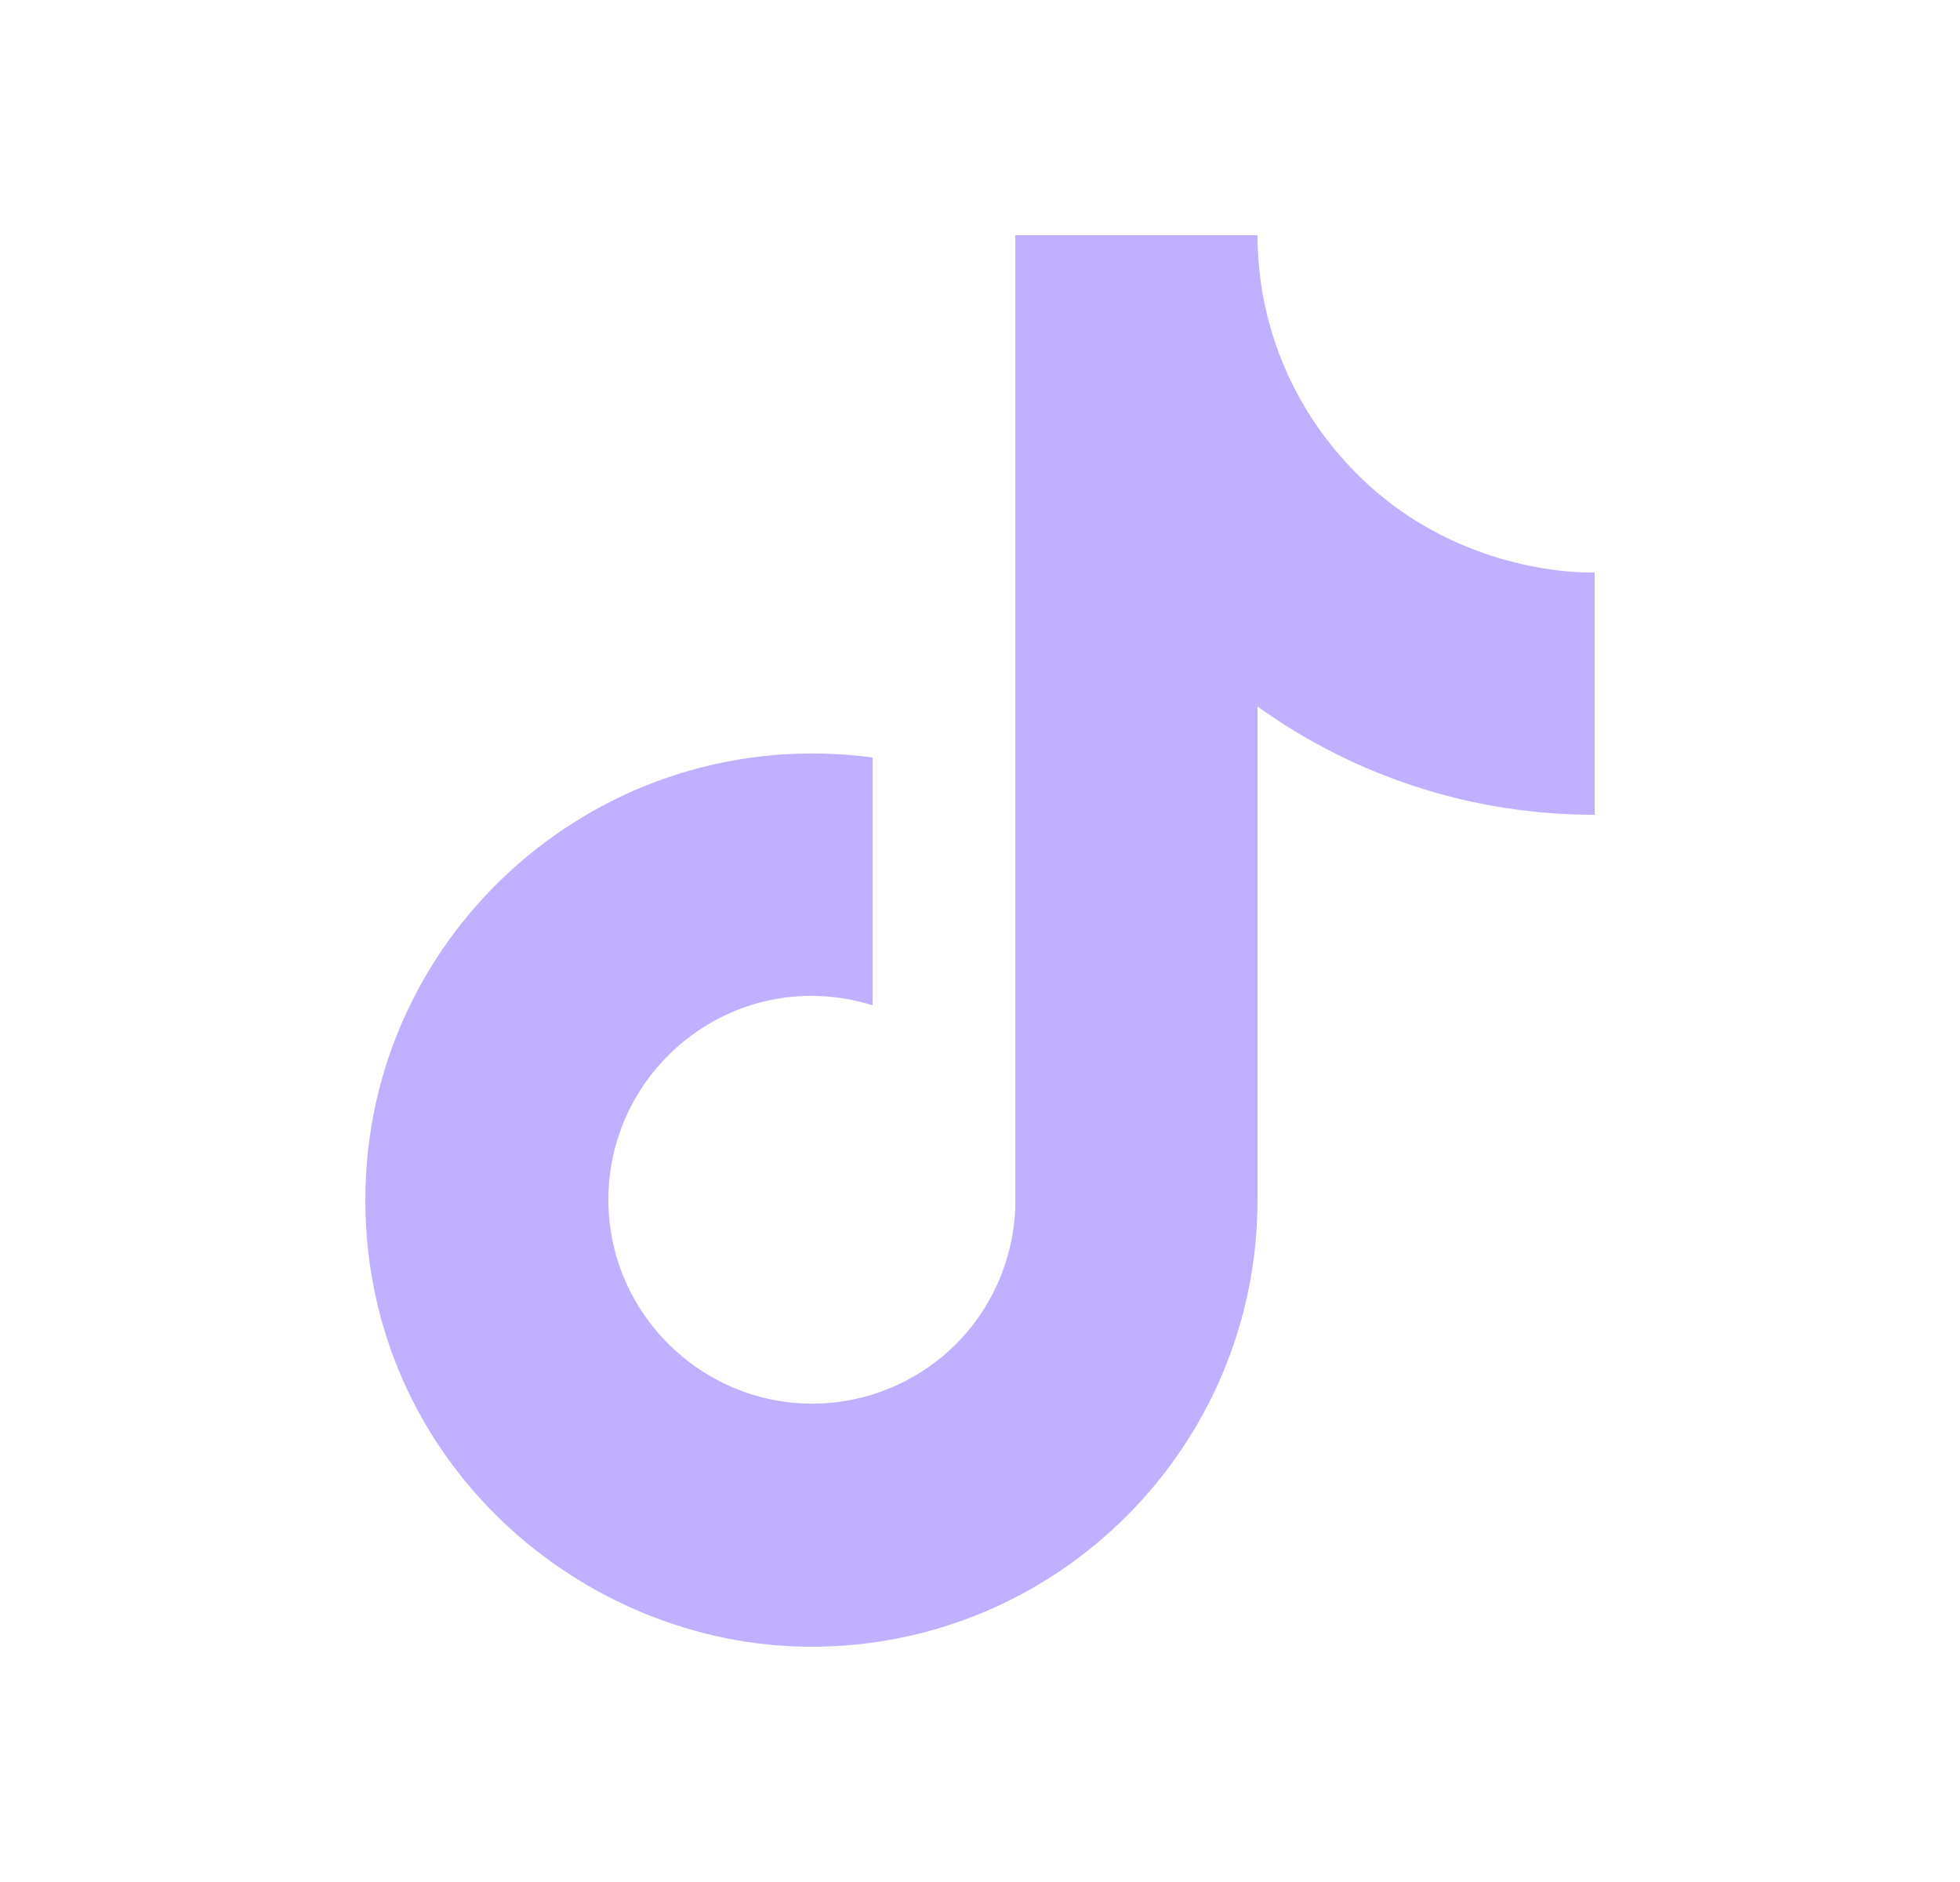 <svg width="25" height="24" viewBox="0 0 25 24" fill="none" xmlns="http://www.w3.org/2000/svg">
<path d="M17.1 5.82C16.417 5.04 16.04 4.037 16.04 3H12.95V15.4C12.926 16.071 12.643 16.707 12.16 17.173C11.677 17.639 11.032 17.9 10.36 17.9C8.94 17.9 7.76 16.74 7.76 15.3C7.76 13.58 9.42 12.29 11.13 12.82V9.66C7.68 9.2 4.66 11.88 4.66 15.3C4.66 18.63 7.42 21 10.35 21C13.49 21 16.04 18.45 16.04 15.3V9.01C17.293 9.91 18.797 10.393 20.34 10.39V7.3C20.34 7.3 18.46 7.39 17.1 5.82Z" fill="#C0B0FF"/>
</svg>
